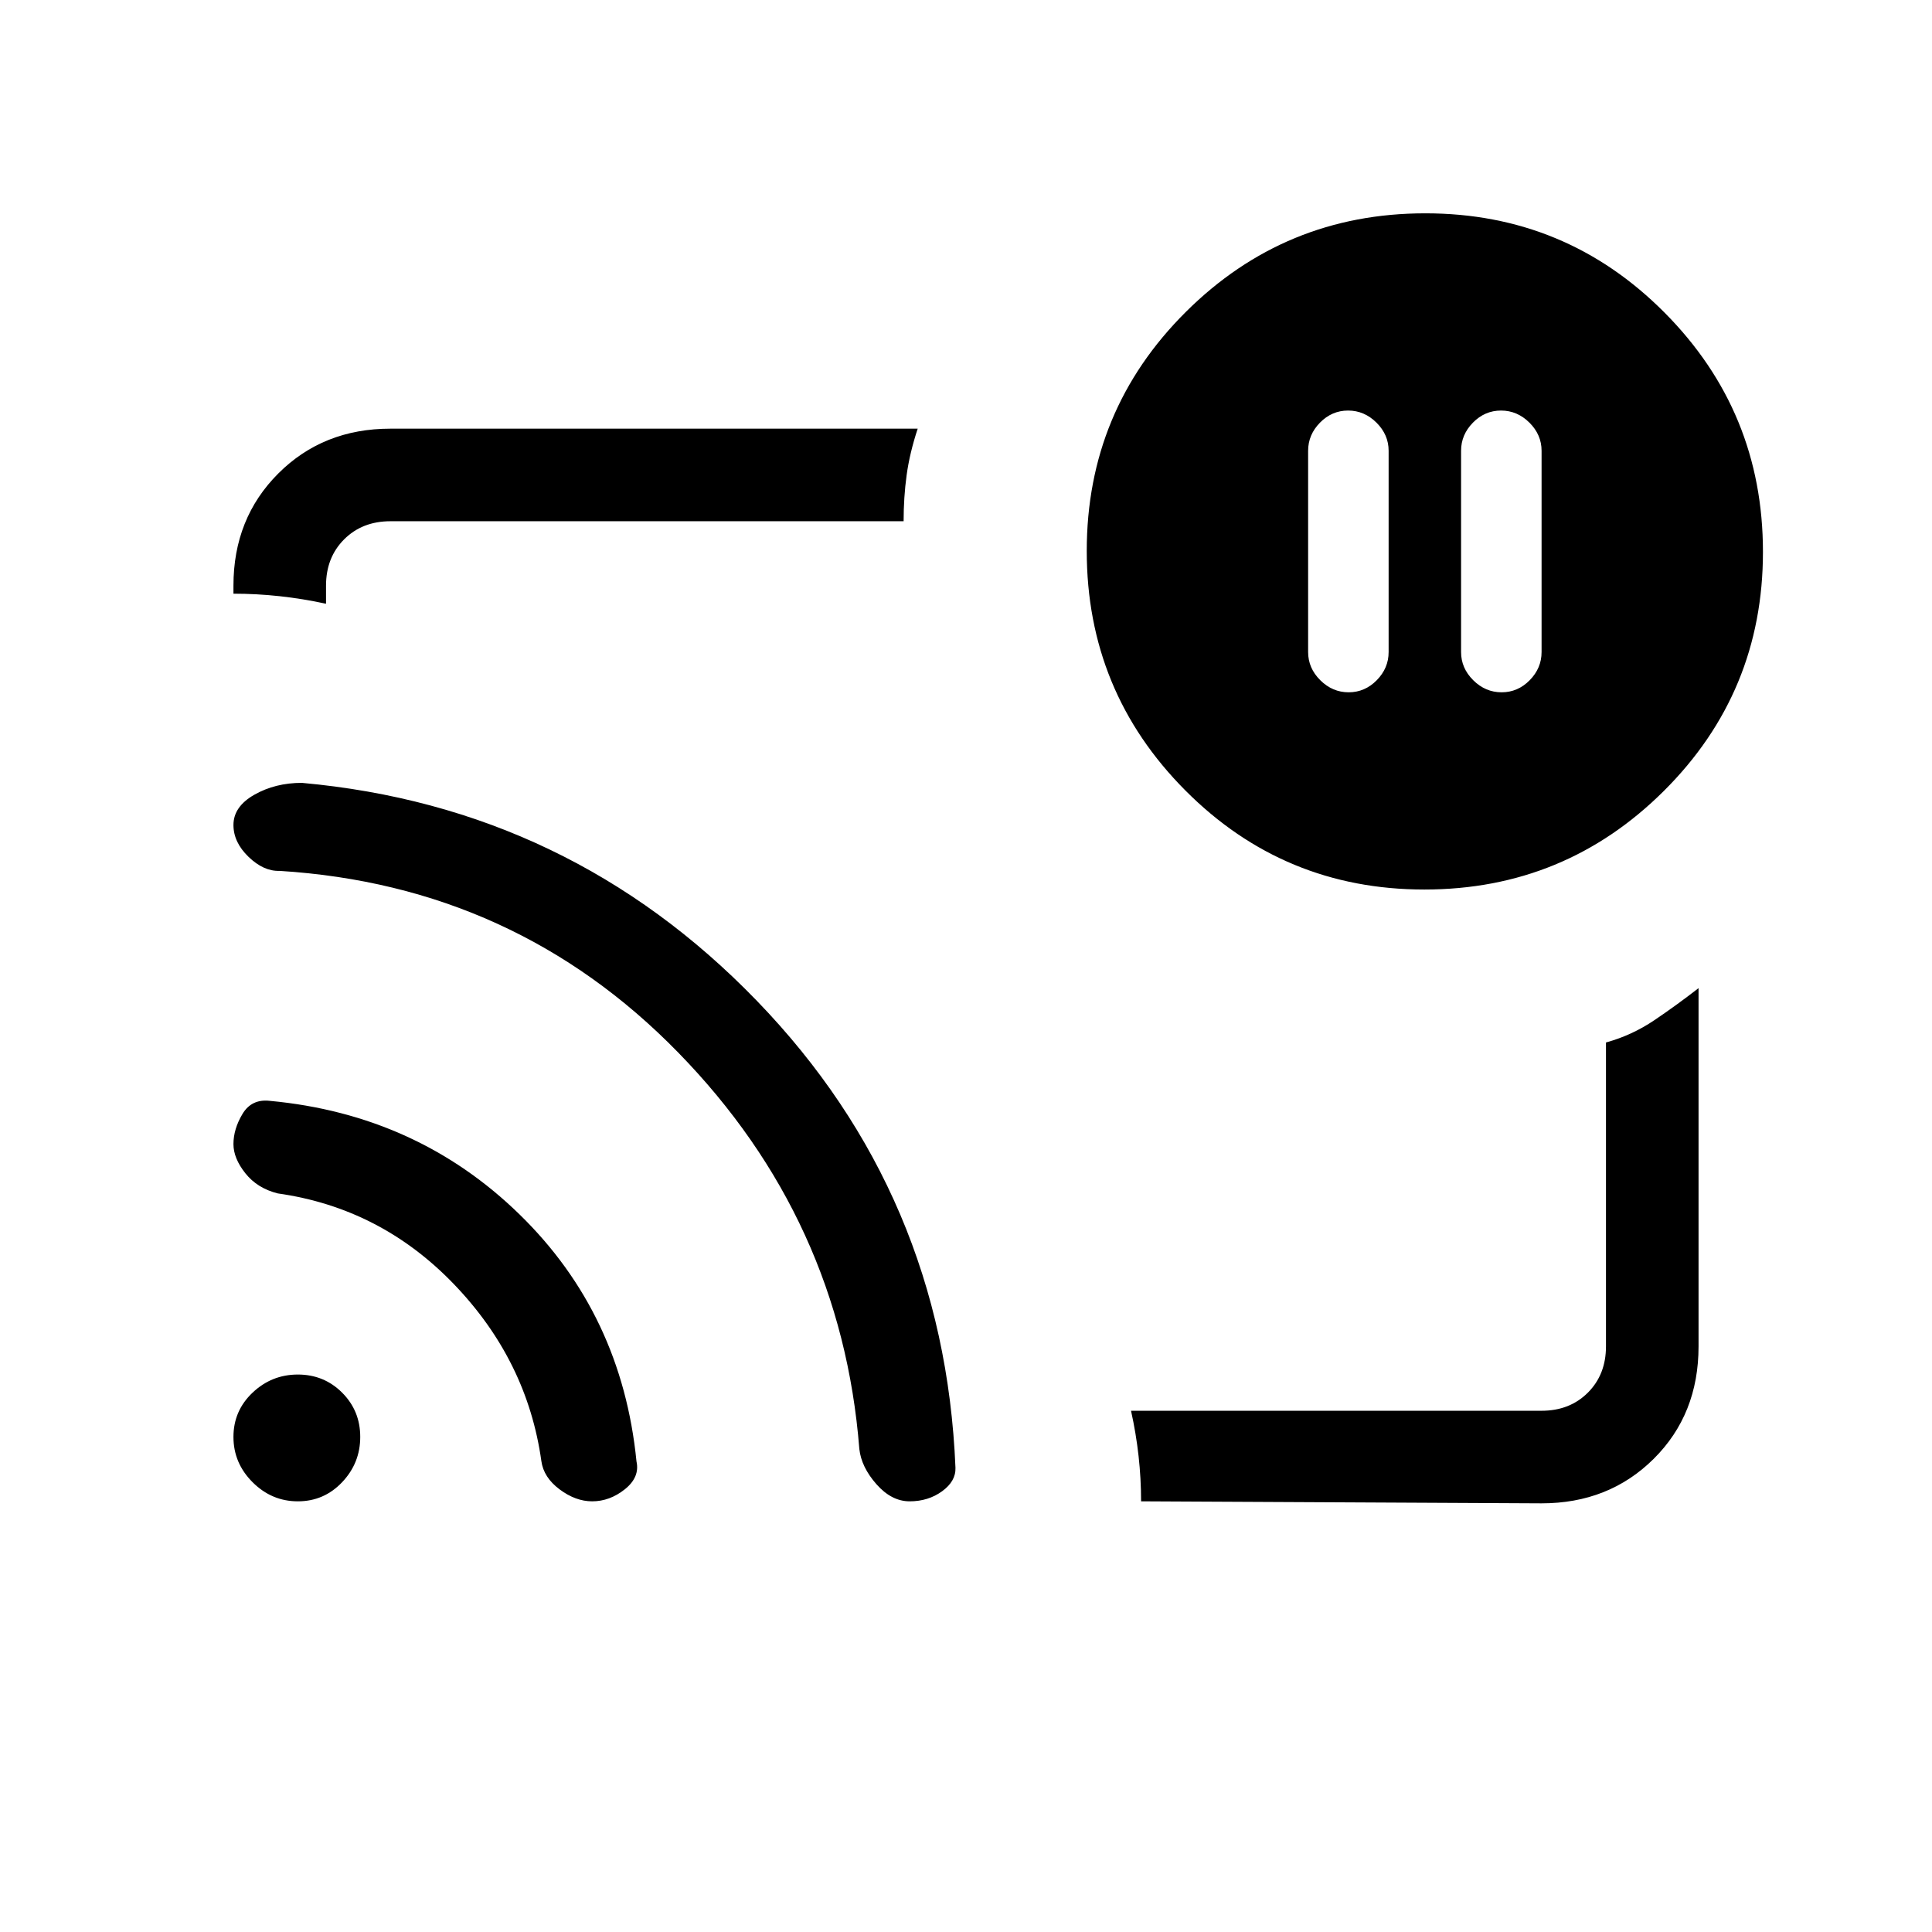 <svg xmlns="http://www.w3.org/2000/svg" height="20" viewBox="0 -960 960 960" width="20"><path d="M745.857-756q-8.057 0-13.957 6t-5.9 14v100q0 8 6.043 14t14.1 6q8.057 0 13.957-6t5.9-14v-100q0-8-6.043-14t-14.1-6Zm-76 0q-8.057 0-13.957 6t-5.9 14v100q0 8 6.043 14t14.1 6q8.057 0 13.957-6t5.9-14v-100q0-8-6.043-14t-14.1-6ZM480-480Zm286 267-199-1q0-11.25-1.25-22.5T562-259h204q14 0 23-9t9-23v-151q12.871-3.538 23.987-11.035Q833.103-460.531 844-469v178.021q0 33.729-22.275 55.854T766-213ZM116-665v-4q0-33.45 22.275-55.725T194-747h262q-4 12.1-5.5 23.1-1.5 11-1.5 22.9H194q-14 0-23 9t-9 23v9q-11.5-2.5-23-3.75T116-665Zm591.774 147Q638-518 589-567.226t-49-119Q540-756 589.226-805t119-49Q778-854 827-804.774t49 119Q876-616 826.774-567t-119 49ZM148-214q-13 0-22.5-9.5T116-246q0-13 9.5-22t22.5-9q13 0 22 9t9 22q0 13-9 22.5t-22 9.5Zm146.242 0q-8.242 0-16.186-5.943Q270.111-225.886 269-234q-7-50-43.432-87.889Q189.136-359.778 138-367q-10.156-2.552-16.078-10.001Q116-384.45 116-391.505q0-7.495 4.5-14.995Q125-414 134-413q73.254 6.808 124.127 56.404Q309-307 316.267-233.818 318-226 310.5-220t-16.258 6ZM452-214q-9 0-16.5-8.5T427-240q-9-114-90-197t-198.111-90.267Q131-527 123.5-534.237q-7.5-7.237-7.5-15.831 0-9.132 10.375-15.032T150-571q133 12 226.089 108.305t98.676 232.006Q475-224 468.125-219T452-214Z"/></svg>